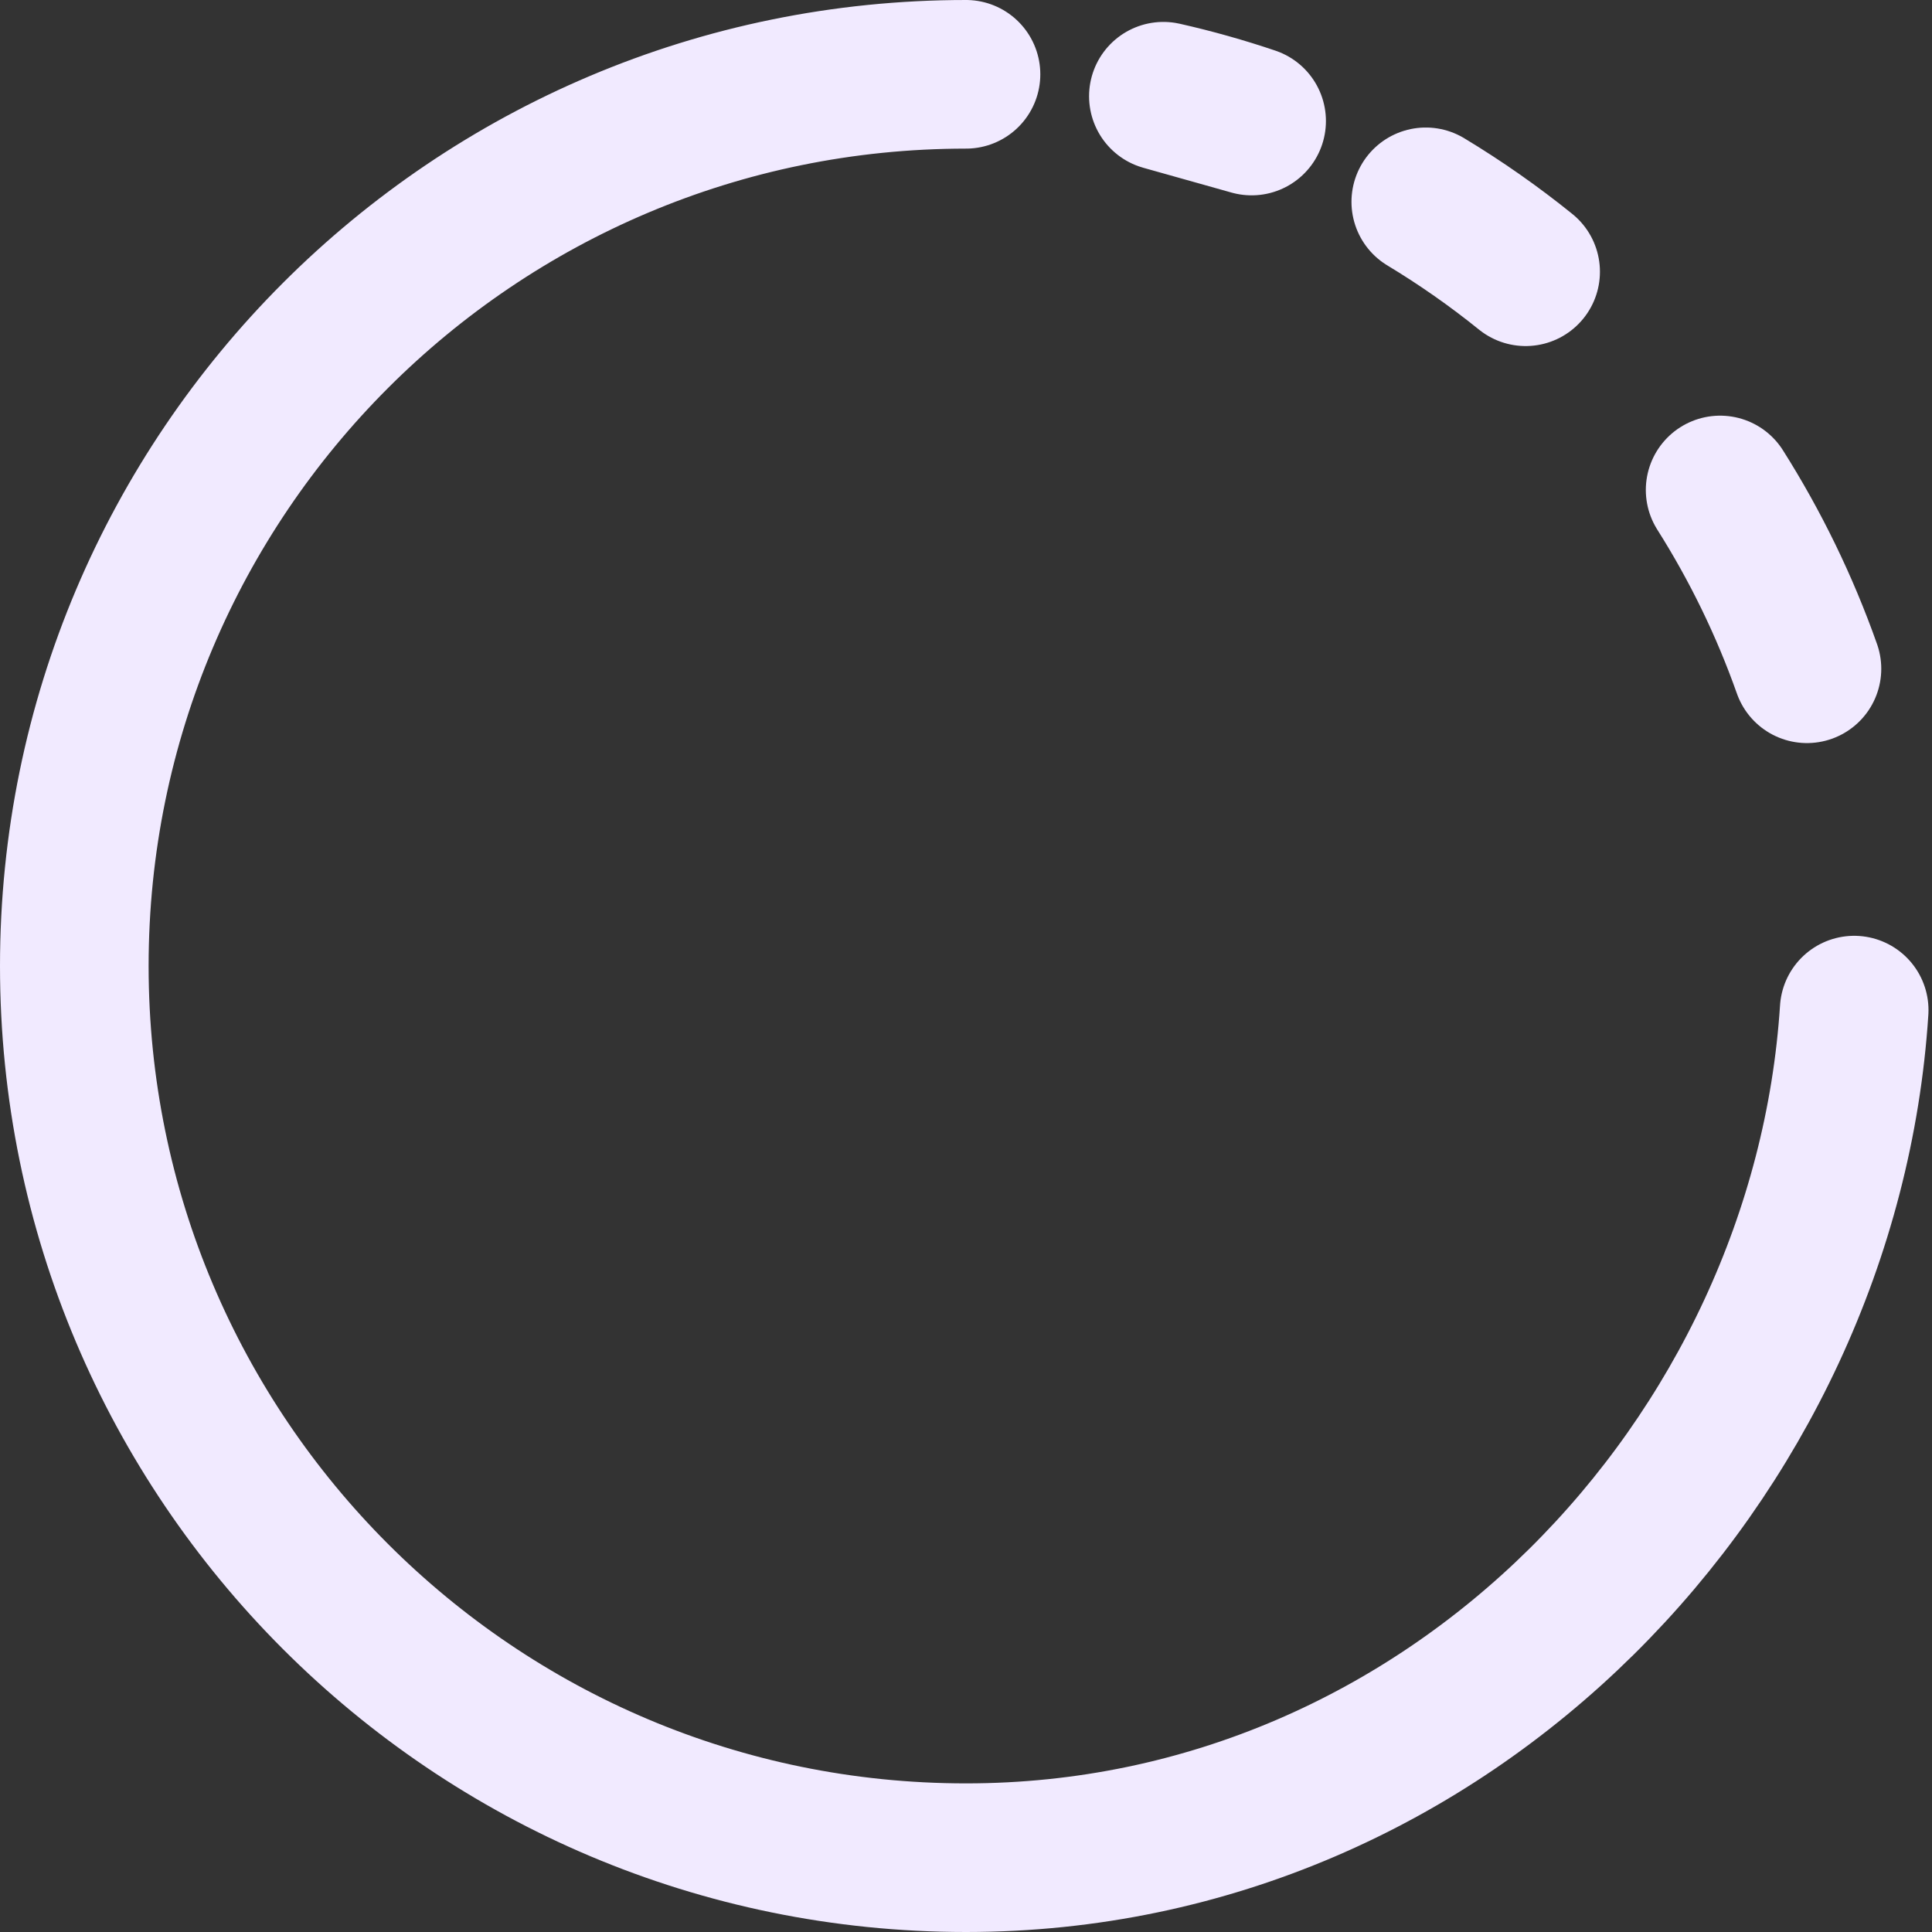 <svg width="416" height="416" viewBox="0 0 416 416" fill="none" xmlns="http://www.w3.org/2000/svg">
<rect x="0" y="0" width="416" height="416" fill="#333333" stroke="none"/>
<path d="M208 16C101.961 16 16 101.961 16 208C16 314.039 101.961 400 208 400C312.525 400 393.018 313.972 399.245 217.5M307 43.458C314.518 47.991 321.7 53.025 328.5 58.513M370.38 105.5C377.97 117.499 384.267 130.398 389.075 144M250.5 20.72C256.963 22.18 263.302 23.967 269.5 26.061L250.5 20.72Z" stroke="#f1eaff" stroke-width="32" stroke-linecap="round" stroke-linejoin="round"/>
</svg>
